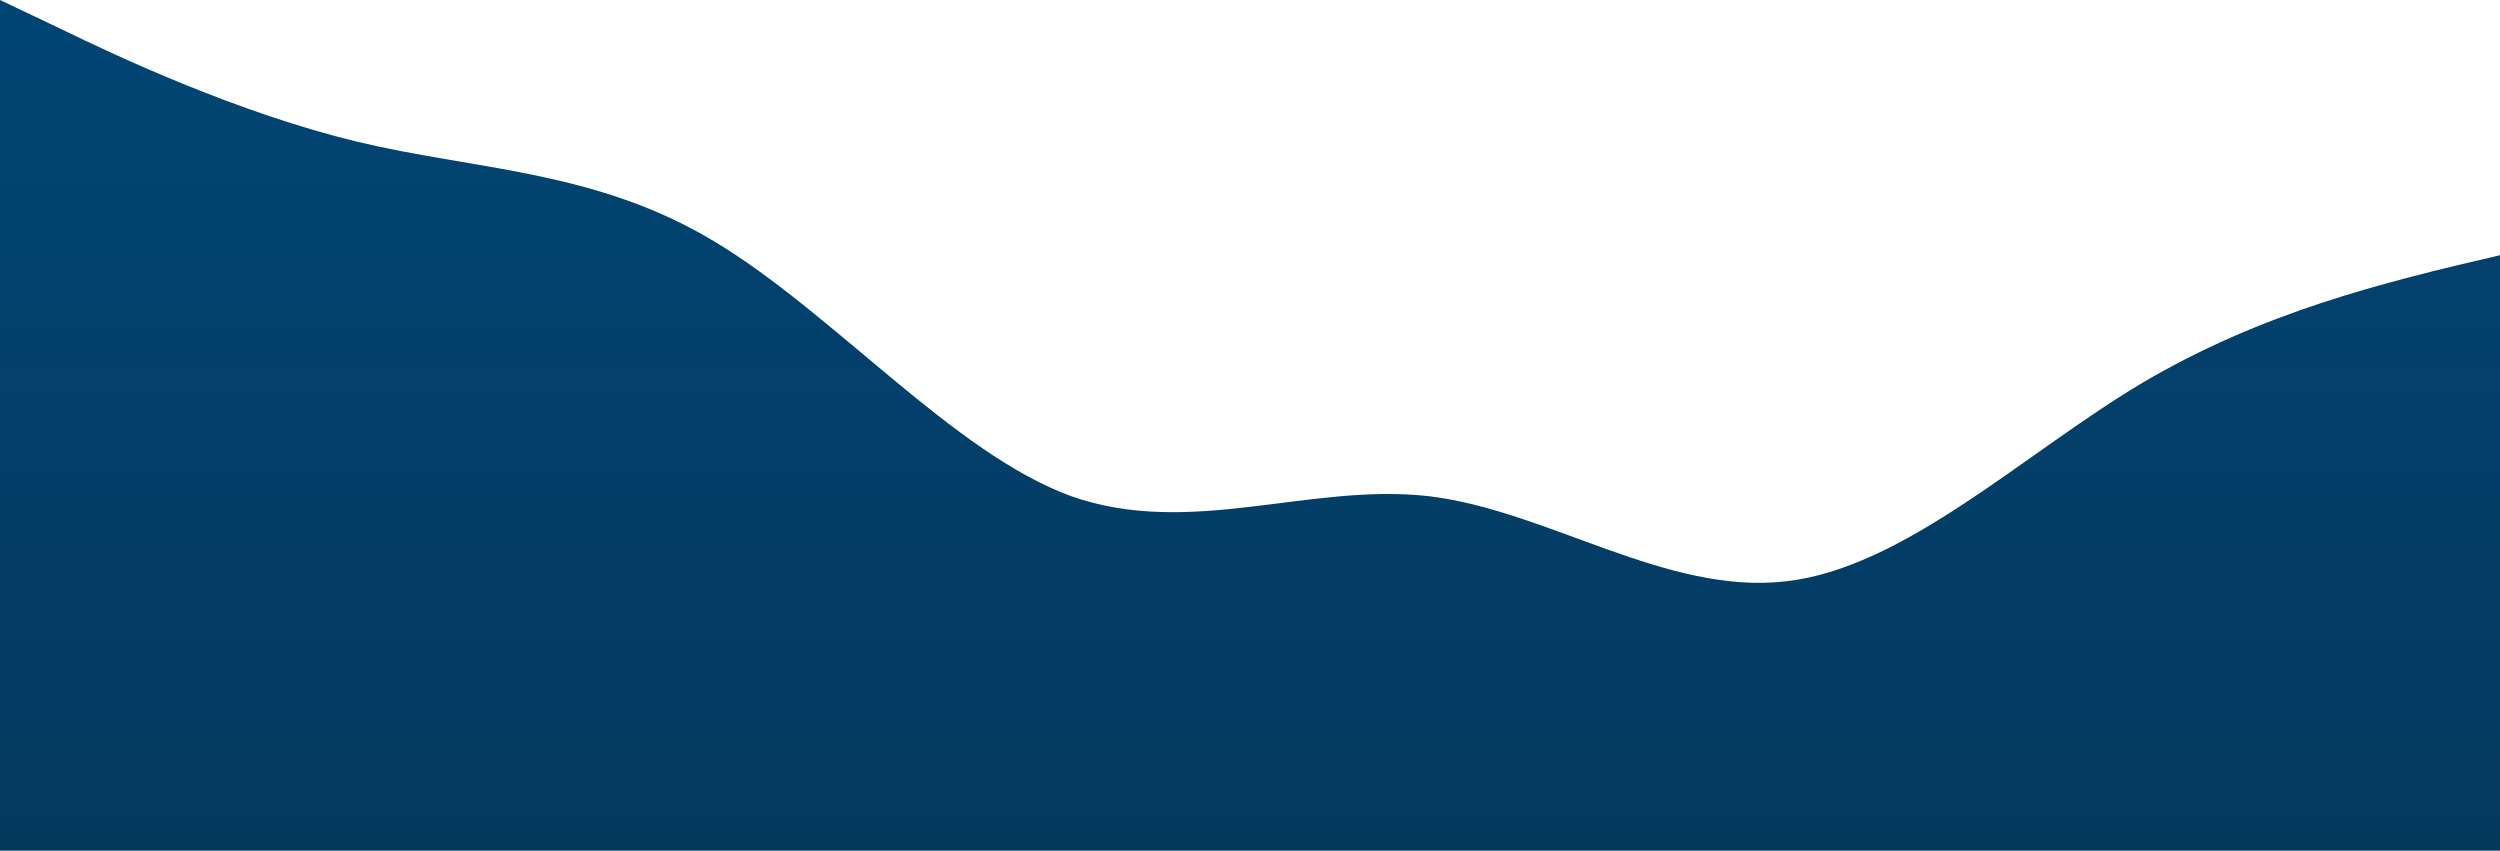 <svg id="wave" style="transform:rotate(180deg); transition: 0.3s" viewBox="0 0 1440 490" version="1.1" xmlns="http://www.w3.org/2000/svg"><defs><linearGradient id="sw-gradient-0" x1="0" x2="0" y1="1" y2="0"><stop stop-color="rgba(4, 57, 94, 1)" offset="0%"></stop><stop stop-color="rgba(1.349, 69.18, 116.534, 1)" offset="100%"></stop></linearGradient></defs><path style="transform:translate(0, 0px); opacity:1" fill="url(#sw-gradient-0)" d="M0,0L34.3,16.3C68.6,33,137,65,206,81.7C274.3,98,343,98,411,138.8C480,180,549,261,617,285.8C685.7,310,754,278,823,285.8C891.4,294,960,343,1029,334.8C1097.1,327,1166,261,1234,220.5C1302.9,180,1371,163,1440,147C1508.6,131,1577,114,1646,138.8C1714.3,163,1783,229,1851,253.2C1920,278,1989,261,2057,285.8C2125.7,310,2194,376,2263,334.8C2331.4,294,2400,147,2469,106.2C2537.1,65,2606,131,2674,196C2742.9,261,2811,327,2880,326.7C2948.6,327,3017,261,3086,261.3C3154.3,261,3223,327,3291,294C3360,261,3429,131,3497,73.5C3565.7,16,3634,33,3703,81.7C3771.4,131,3840,212,3909,228.7C3977.1,245,4046,196,4114,179.7C4182.9,163,4251,180,4320,228.7C4388.6,278,4457,359,4526,392C4594.3,425,4663,408,4731,408.3C4800,408,4869,425,4903,432.8L4937.1,441L4937.1,490L4902.9,490C4868.6,490,4800,490,4731,490C4662.9,490,4594,490,4526,490C4457.1,490,4389,490,4320,490C4251.4,490,4183,490,4114,490C4045.7,490,3977,490,3909,490C3840,490,3771,490,3703,490C3634.3,490,3566,490,3497,490C3428.6,490,3360,490,3291,490C3222.9,490,3154,490,3086,490C3017.1,490,2949,490,2880,490C2811.4,490,2743,490,2674,490C2605.7,490,2537,490,2469,490C2400,490,2331,490,2263,490C2194.3,490,2126,490,2057,490C1988.6,490,1920,490,1851,490C1782.9,490,1714,490,1646,490C1577.1,490,1509,490,1440,490C1371.4,490,1303,490,1234,490C1165.7,490,1097,490,1029,490C960,490,891,490,823,490C754.3,490,686,490,617,490C548.6,490,480,490,411,490C342.9,490,274,490,206,490C137.1,490,69,490,34,490L0,490Z"></path></svg>